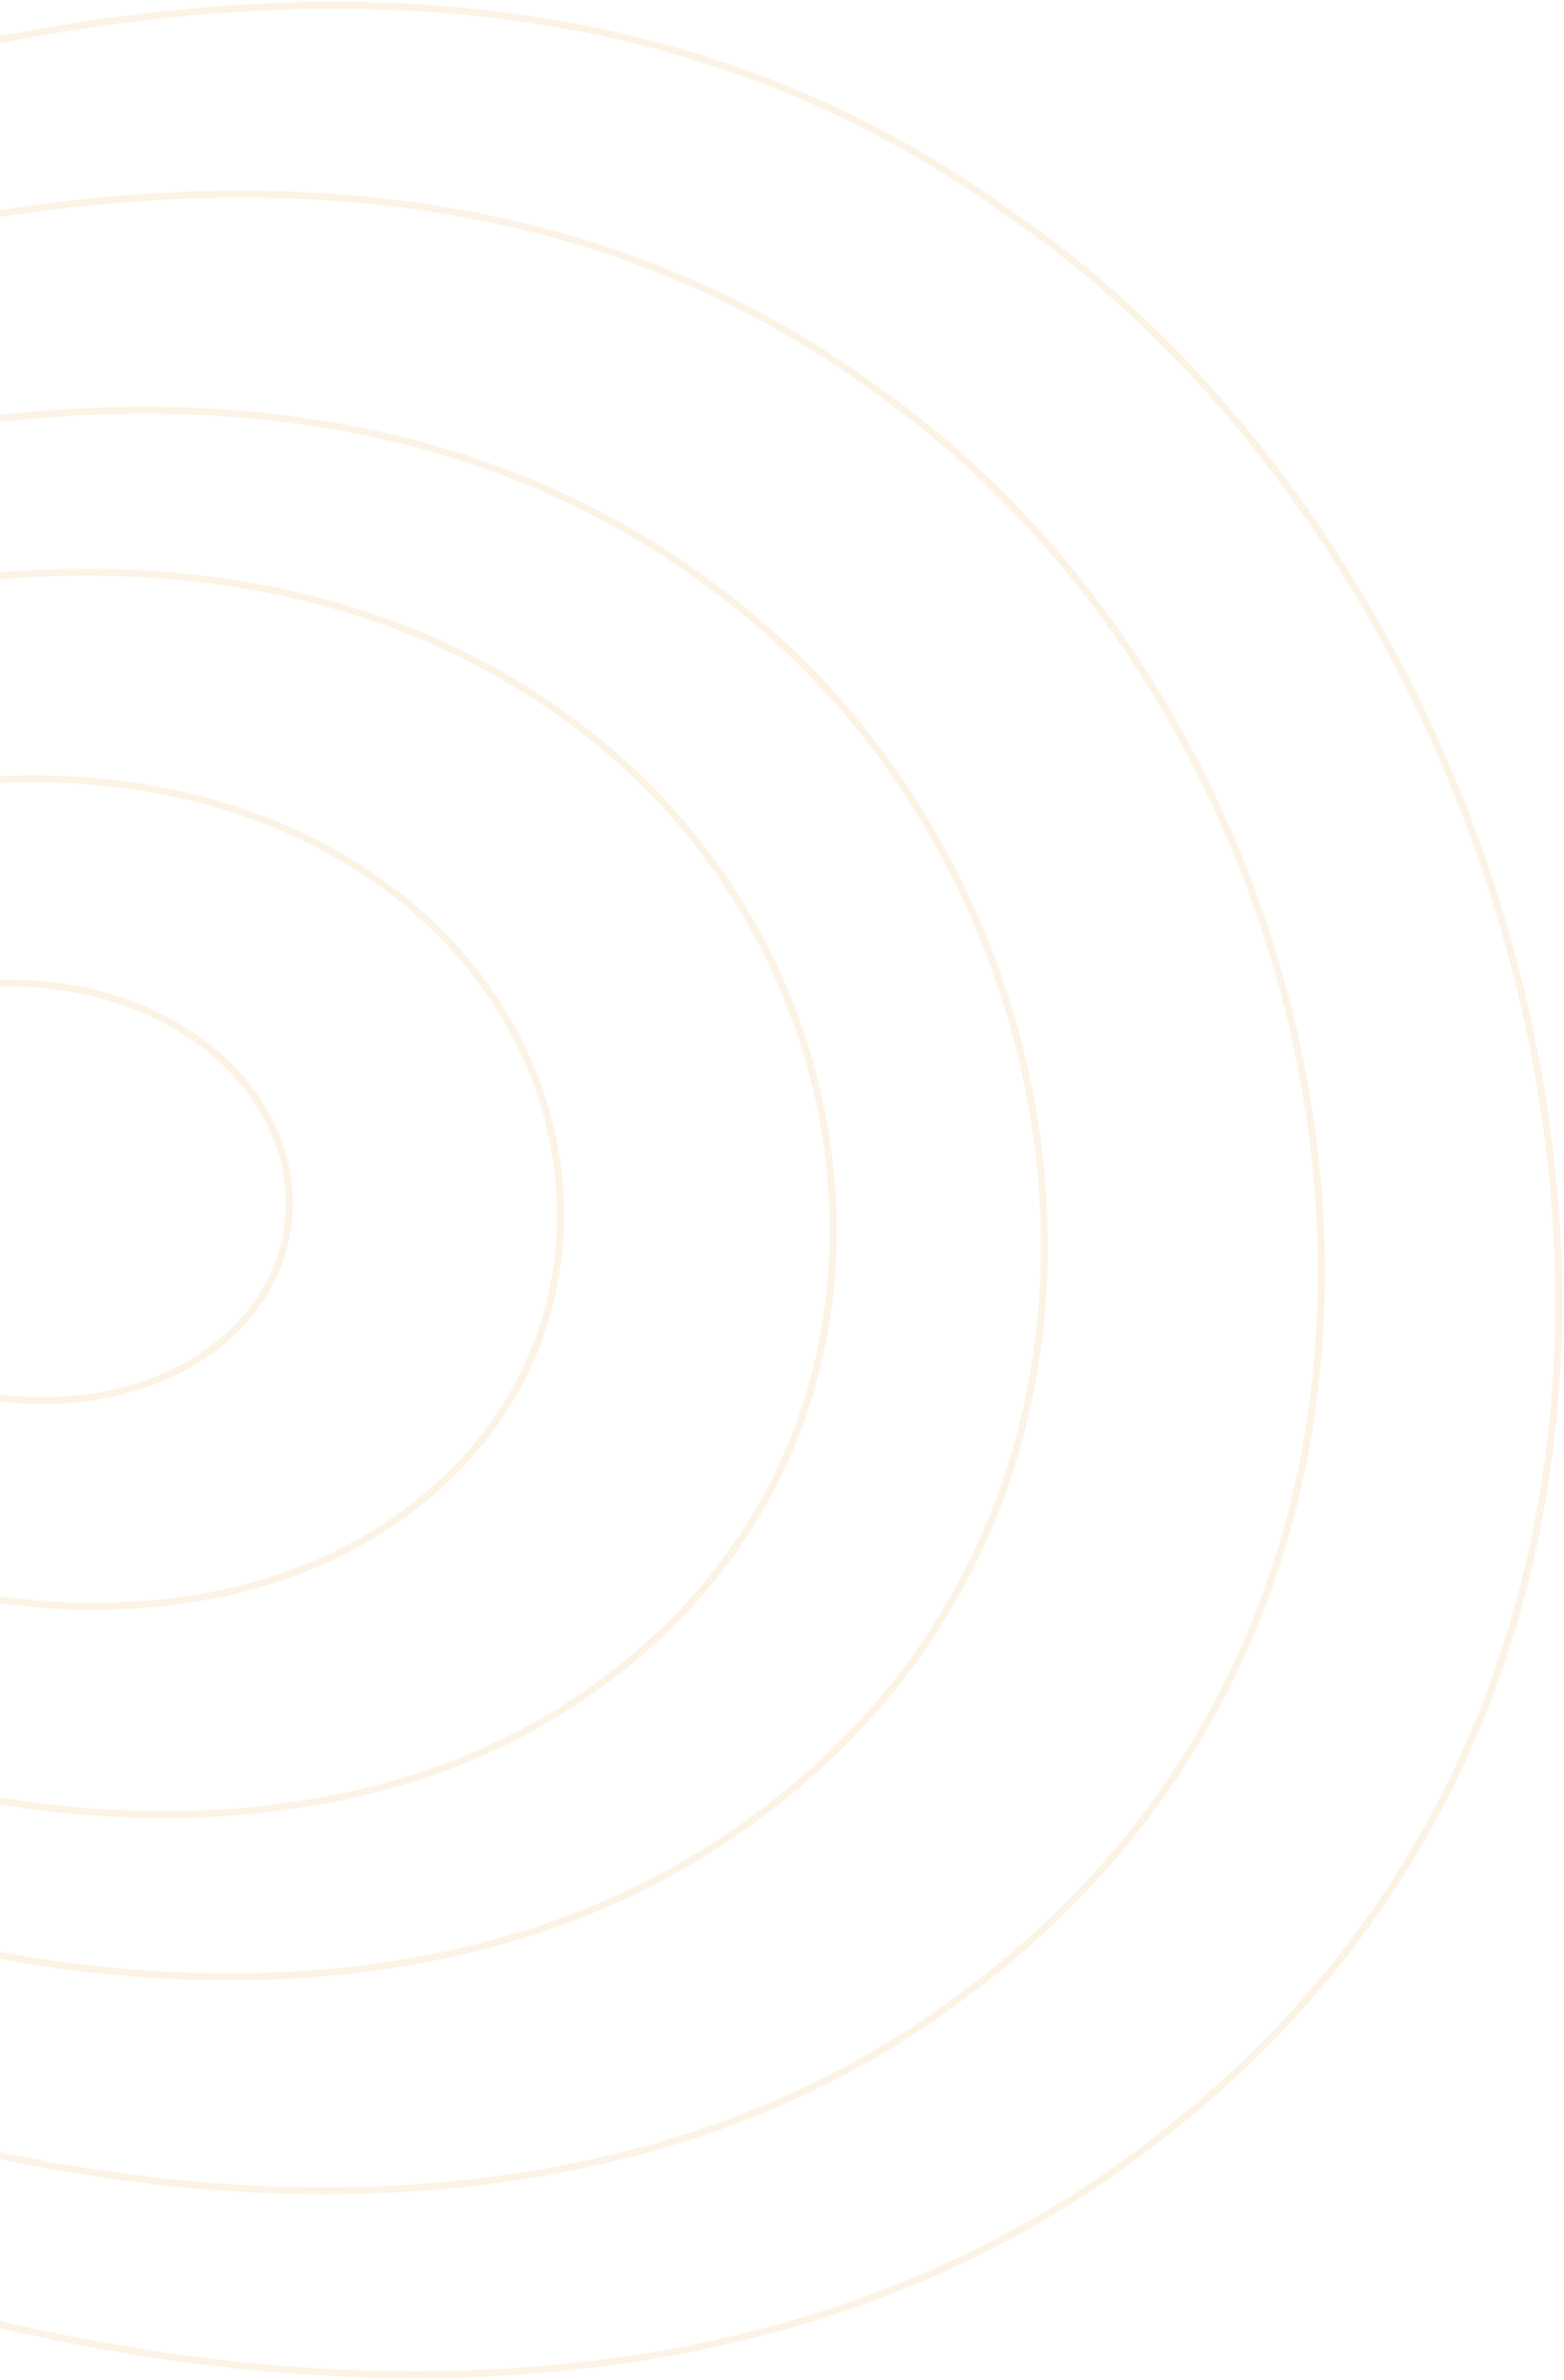 <svg width="595" height="905" viewBox="0 0 595 905" fill="none" xmlns="http://www.w3.org/2000/svg">
<g opacity="0.1">
<path d="M-343.155 136.32C-103.227 25.678 172.171 -72.608 384.702 81.743C598.499 228.363 696.226 617.971 439.174 814.255C180.534 1015.91 -269.46 842.692 -455.753 609.6C-649.521 374.379 -576.312 249.386 -343.155 136.32Z" stroke="#DE8500" stroke-width="2.667" stroke-miterlimit="10" stroke-linecap="round" stroke-linejoin="round"/>
<path d="M-294.889 180.012C-92.29 81.817 153.739 14.769 335.673 149.877C518.105 279.784 582.602 598.631 366.956 758.431C150.664 922.066 -221.365 793.208 -384.537 600.857C-552.584 406.77 -492.992 280.222 -294.889 180.012V180.012Z" stroke="#DE8500" stroke-width="2.667" stroke-miterlimit="10" stroke-linecap="round" stroke-linejoin="round"/>
<path d="M-236.352 233.527C-76.815 151.705 128.913 114.165 273.652 224.989C418.377 332.839 453.23 572.717 285.043 692.992C116.826 815.599 -167.743 730.592 -300.84 583.7C-436.613 435.532 -393.375 316.797 -236.352 233.527V233.527Z" stroke="#DE8500" stroke-width="2.667" stroke-miterlimit="10" stroke-linecap="round" stroke-linejoin="round"/>
<path d="M-190.077 276.011C-63.112 208.117 107.576 187.765 223.158 278.645C338.571 367.774 357.134 550.855 224.456 643.147C91.933 736.895 -128.84 679.411 -237.068 565.515C-346.812 450.72 -315.593 344.901 -190.077 276.011V276.011Z" stroke="#DE8500" stroke-width="2.667" stroke-miterlimit="10" stroke-linecap="round" stroke-linejoin="round"/>
<path d="M-128.096 332.861C-43.078 284.964 76.922 279.732 154.217 342.886C231.341 405.307 236.366 520.358 148.67 579.171C61.148 638.617 -81.288 608.988 -155.307 535.486C-229.902 461.538 -212.551 381.241 -128.096 332.861V332.861Z" stroke="#DE8500" stroke-width="2.667" stroke-miterlimit="10" stroke-linecap="round" stroke-linejoin="round"/>
<path d="M-63.837 391.409C-20.662 365.849 42.957 367.487 81.91 400.687C120.793 433.713 119.955 487.928 76.066 516.289C32.242 544.816 -37.13 534.233 -75.243 498.376C-113.477 462.398 -106.898 417.113 -63.837 391.409V391.409Z" stroke="#DE8500" stroke-width="2.667" stroke-miterlimit="10" stroke-linecap="round" stroke-linejoin="round"/>
</g>
</svg>
